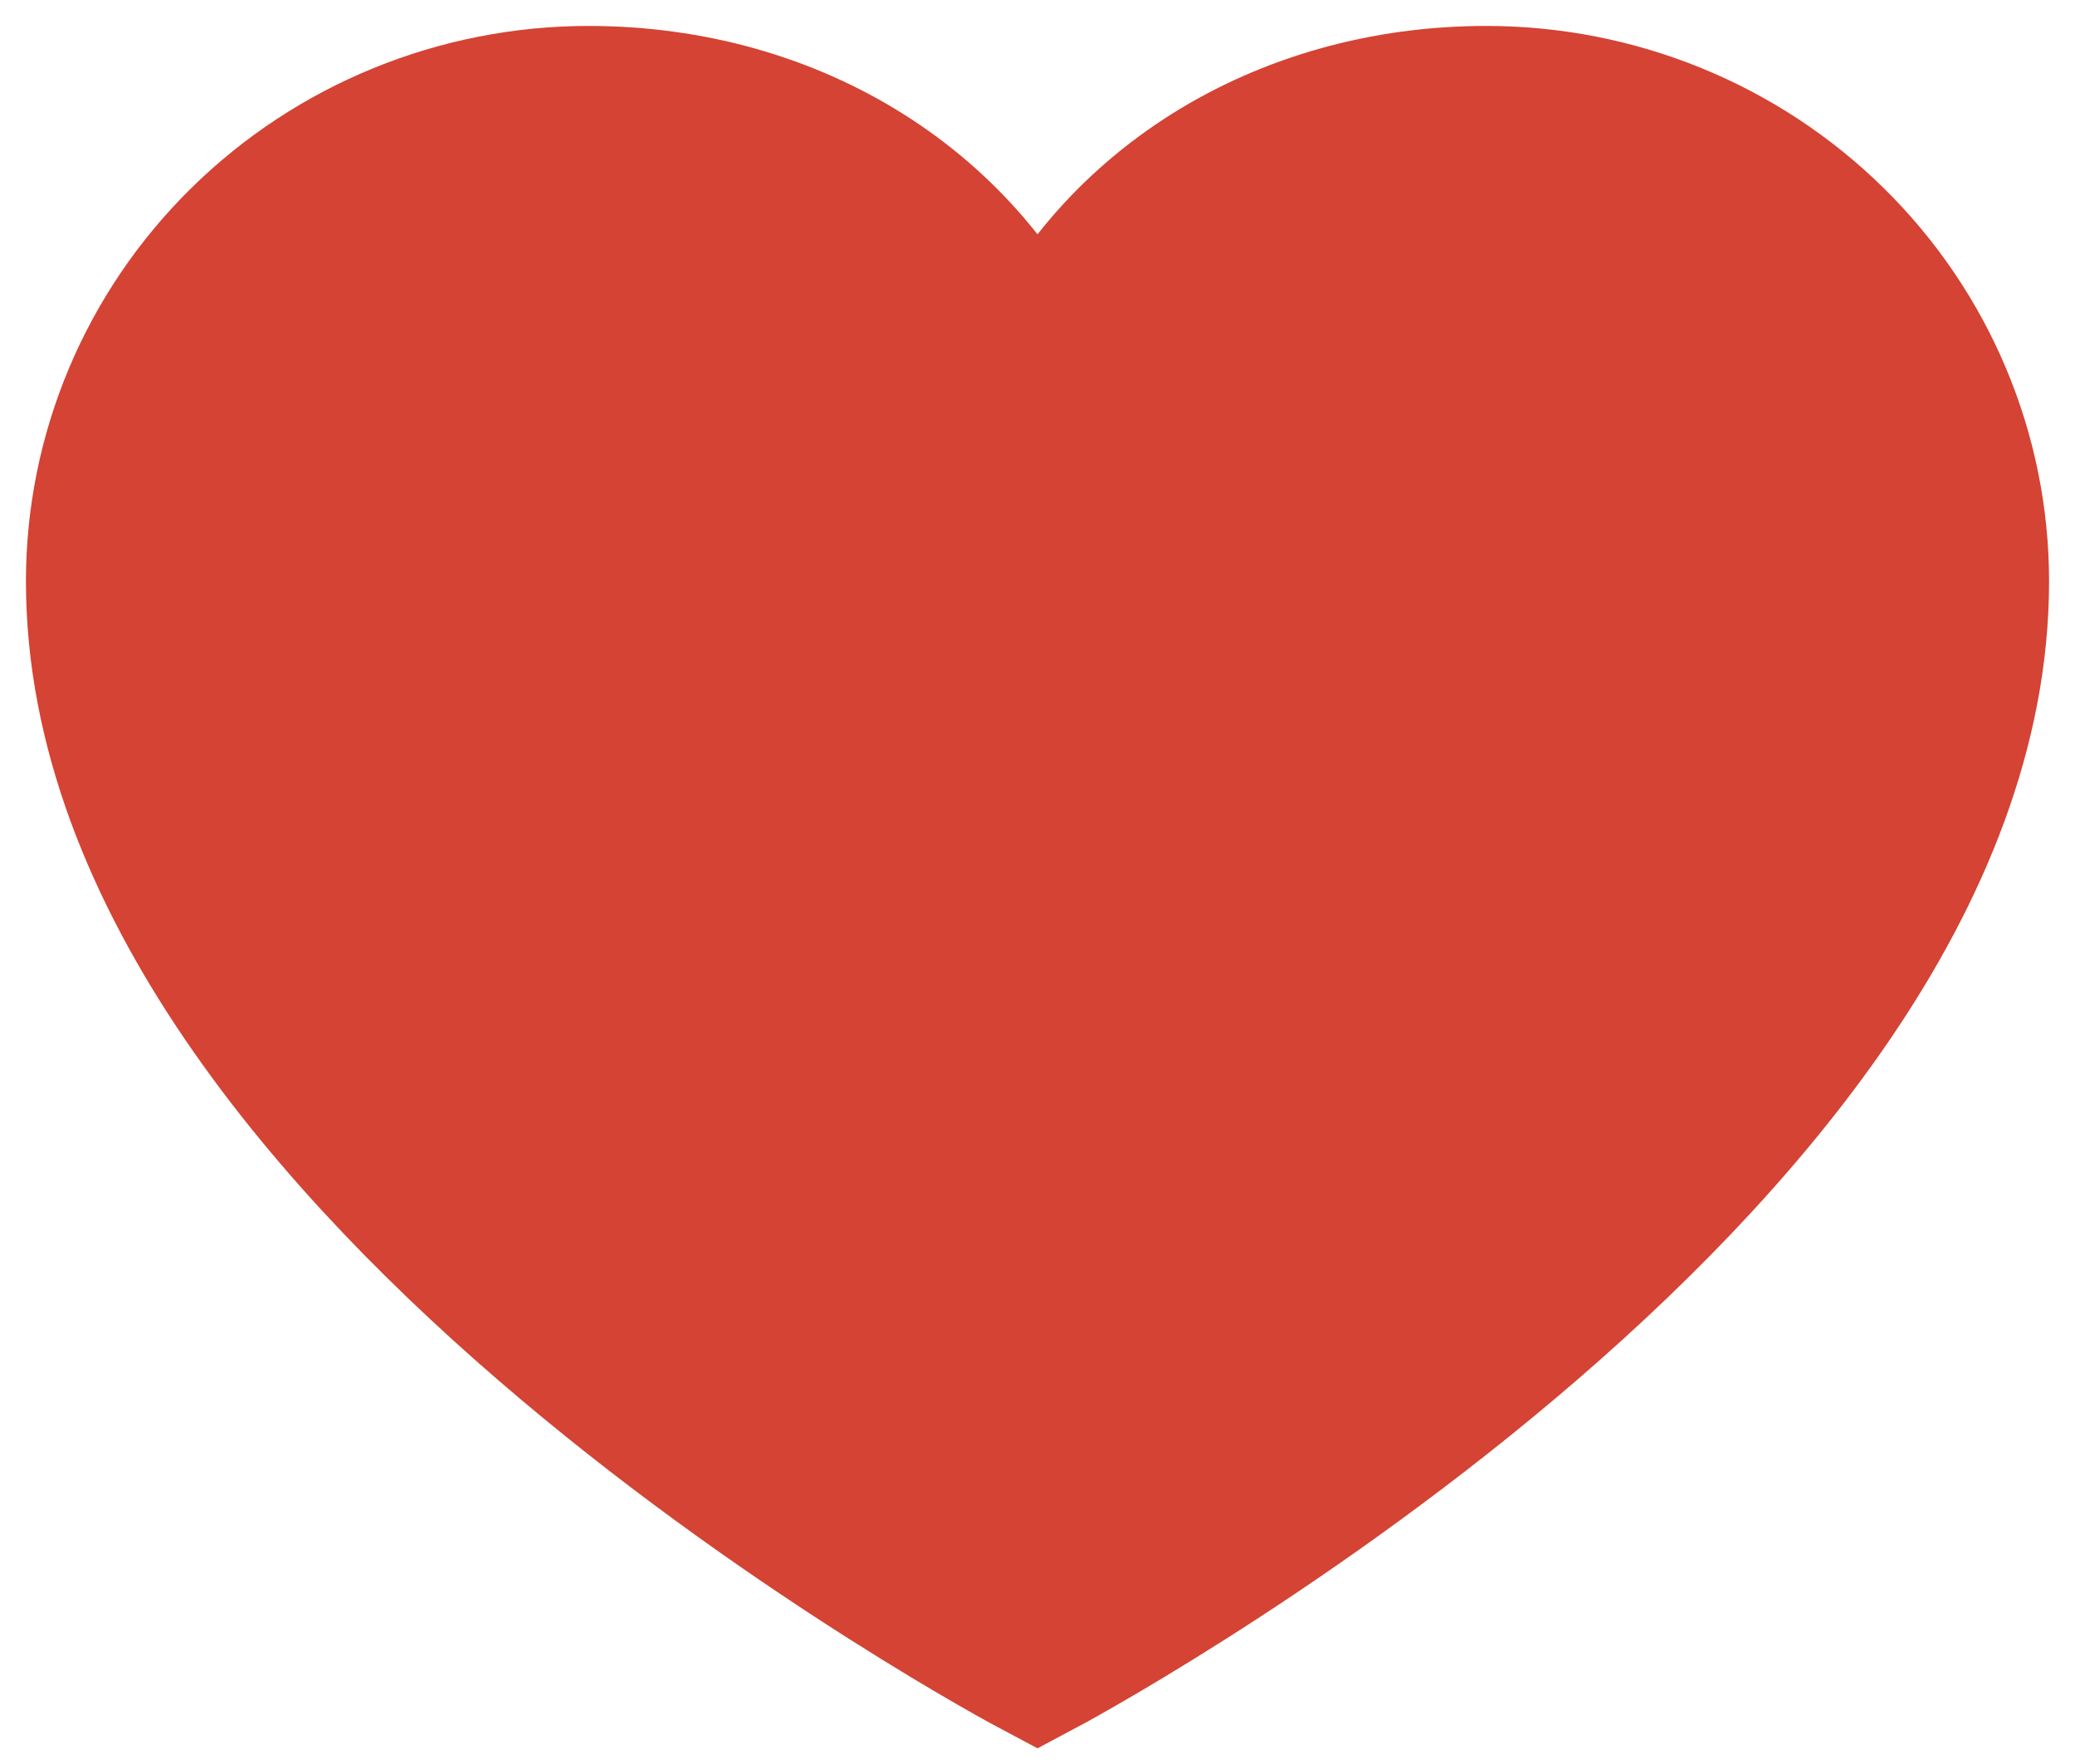 <svg width="20" height="17" viewBox="0 0 20 17" fill="#D44333" xmlns="http://www.w3.org/2000/svg">
    <path d="M19 5.602C19 11.227 10 16 10 16C10 16 1 11.227 1 5.602C1 4.382 1.492 3.211 2.369 2.348C3.245 1.485 4.434 1 5.673 1C7.628 1 9.303 2.049 10 3.727C10.697 2.049 12.372 1 14.327 1C15.566 1 16.755 1.485 17.631 2.348C18.508 3.211 19 4.382 19 5.602Z"
          stroke="#D44333" stroke-width="1.5"/>
</svg>
